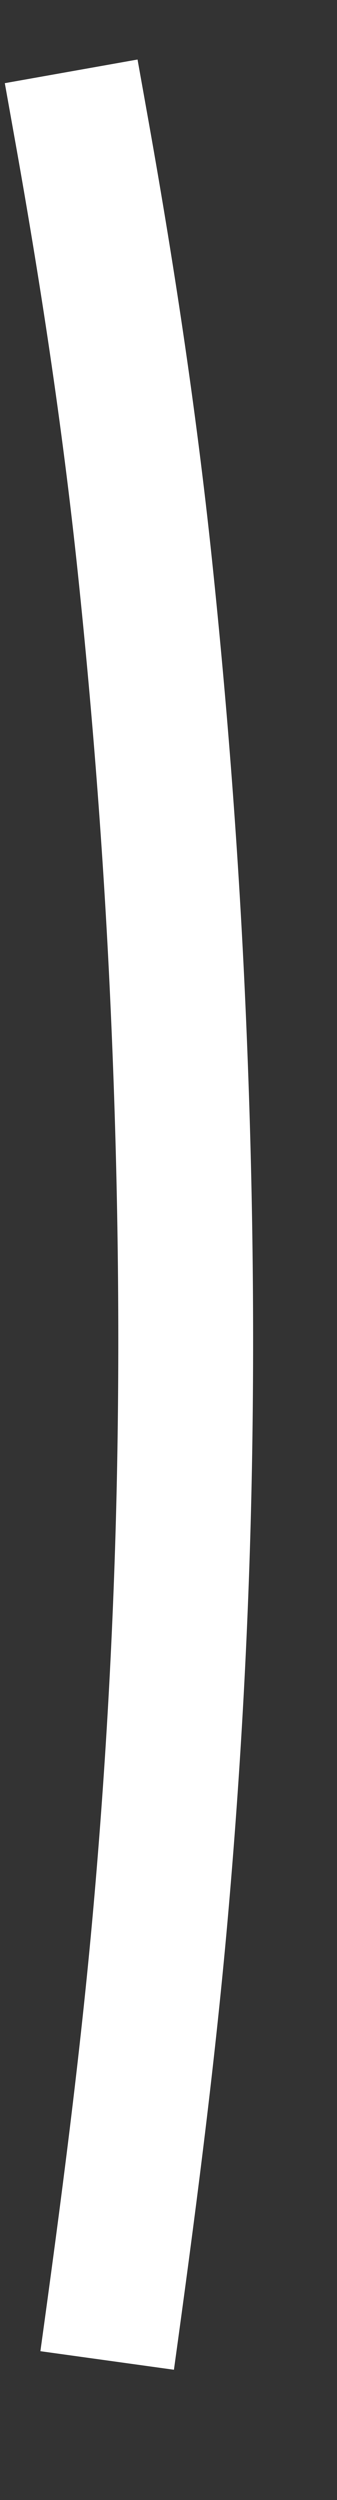 ﻿<?xml version="1.0" encoding="utf-8"?>
<svg version="1.1" xmlns:xlink="http://www.w3.org/1999/xlink" width="5px" height="37px" xmlns="http://www.w3.org/2000/svg">
  <rect width="100%" height="100%" fill="#333333" stroke="none"/>
  <g transform="matrix(1 0 0 1 -417 -11230 )">
    <path d="M 0.59 33.935  C 0.894 31.742  1.184 29.547  1.38 27.341  C 1.576 25.134  1.697 22.921  1.738 20.705  C 1.78 18.447  1.744 16.188  1.643 13.932  C 1.546 11.744  1.379 9.56  1.15 7.383  C 0.917 5.169  0.58 2.972  0.186 0.783  C 0.143 0.54  0.099 0.298  0.056 0.056  " stroke-width="2" stroke="#ffffff" fill="none" transform="matrix(1 0 0 1 418 11231 )" />
  </g>
</svg>